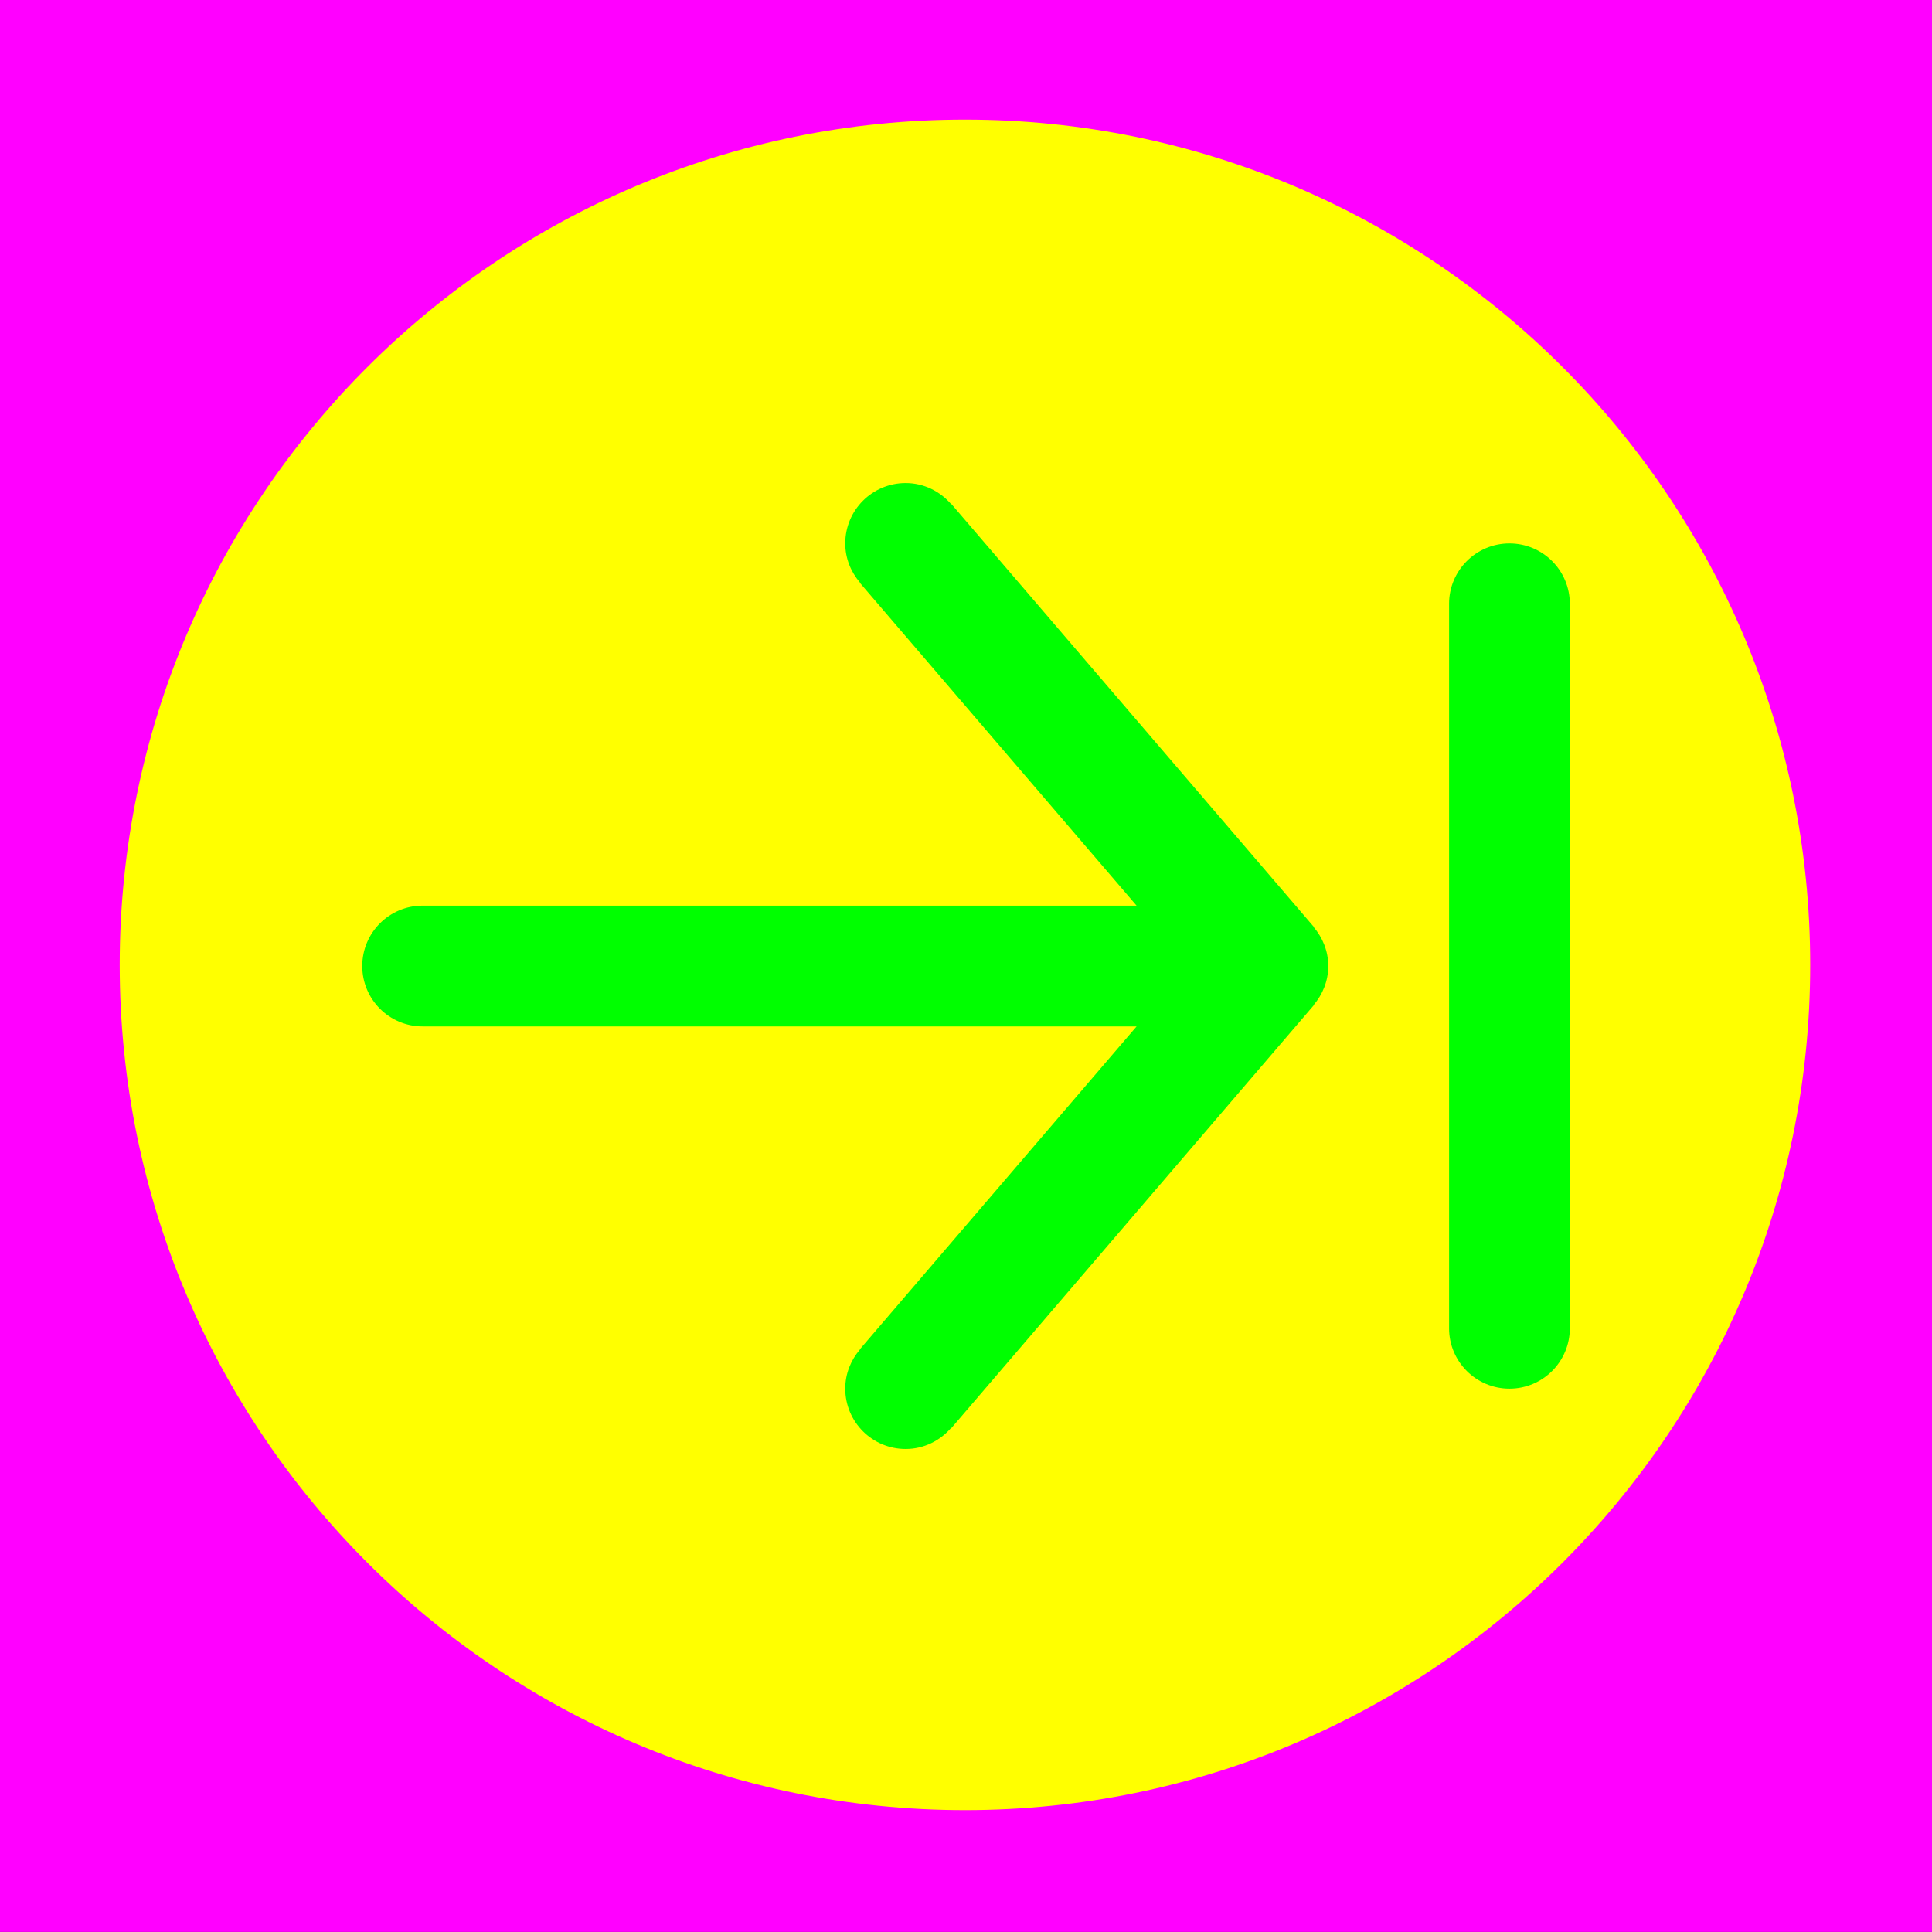 <?xml version="1.0" encoding="utf-8"?>
<!-- Generator: Adobe Illustrator 14.0.0, SVG Export Plug-In . SVG Version: 6.00 Build 43363)  -->
<!DOCTYPE svg PUBLIC "-//W3C//DTD SVG 1.1//EN" "http://www.w3.org/Graphics/SVG/1.1/DTD/svg11.dtd">
<svg version="1.1" id="Ebene_1" xmlns="http://www.w3.org/2000/svg" xmlns:xlink="http://www.w3.org/1999/xlink" x="0px" y="0px"
	 width="160px" height="160px" viewBox="0 0 160 160" enable-background="new 0 0 160 160" xml:space="preserve">
<rect x="0" y="0" width="160" height="160" fill="#333333" stroke="none"/>
<rect y="-0.001" fill="#FF00FF" width="160" height="159.995"/>
<path fill="#FFFF00" d="M79.914,9.906c38.664,0,70,31.335,70,70c0,38.664-31.336,70-70,70c-38.665,0-70-31.336-70-70
	C9.914,41.242,41.25,9.906,79.914,9.906z"/>
<g>
	<path fill="#00FF00" d="M108.78,76.763l0.016-0.014L78.798,41.75l-0.017,0.014c-0.917-1.069-2.261-1.76-3.78-1.76
		c-2.761,0-5.001,2.238-5.001,5c0,1.243,0.47,2.365,1.221,3.24l-0.017,0.014l22.924,26.745H35.001l0,0c-2.761,0-5,2.238-5,5
		c0,2.761,2.239,5,5,5v0.001h59.127l-22.924,26.745l0.015,0.013c-0.75,0.874-1.219,1.995-1.219,3.237c0,2.762,2.24,5,5.001,5
		c1.518,0,2.861-0.69,3.778-1.758l0.019,0.016l29.998-35l-0.016-0.014c0.75-0.874,1.221-1.997,1.221-3.24
		C110.001,78.76,109.53,77.638,108.78,76.763z"/>
	<path fill="#00FF00" d="M130.006,50.004c0-2.761-2.238-5-4.999-5c-2.762,0-5.001,2.239-5.001,5c0,0.003,0.001,0.006,0.001,0.01
		v59.979c0,0.003-0.001,0.007-0.001,0.01c0,2.762,2.239,5,5.001,5c2.761,0,4.999-2.238,4.999-5h0.001L130.006,50.004L130.006,50.004
		z"/>
</g>
</svg>
